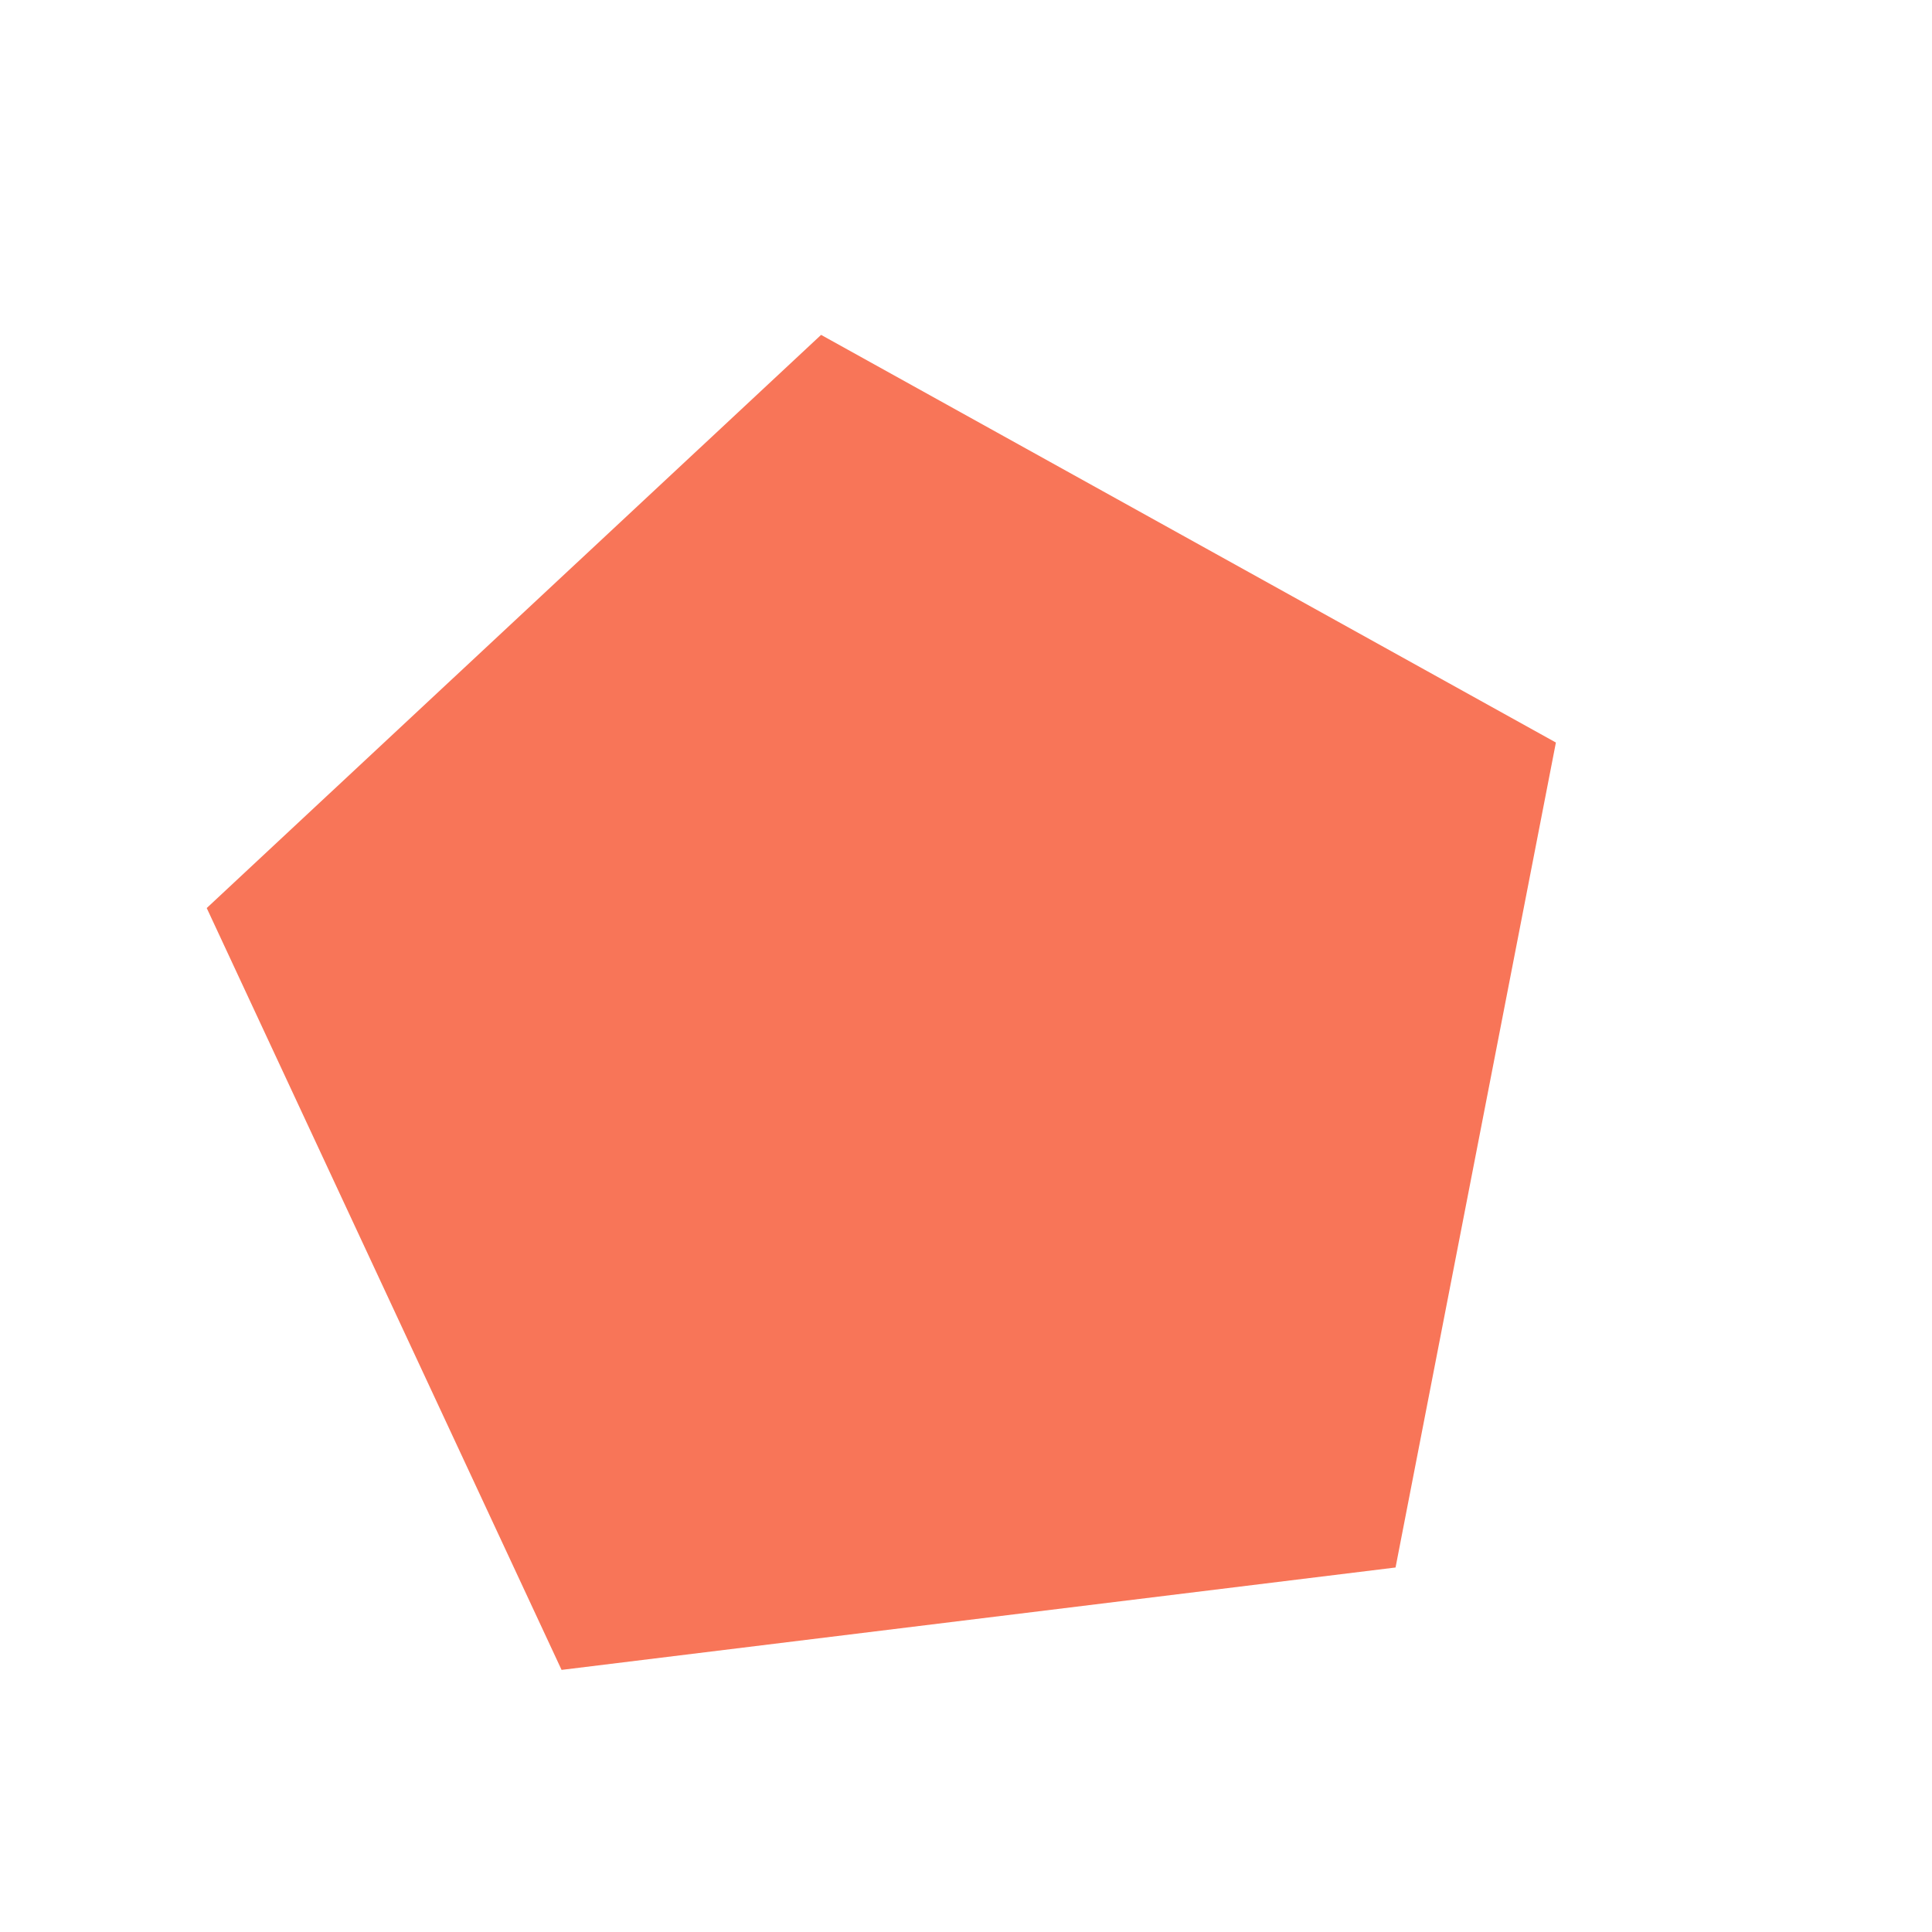 <svg width="3" height="3" viewBox="0 0 3 3" fill="none" xmlns="http://www.w3.org/2000/svg">
<path d="M0.321 1.41L1.275 0.52L2.416 1.153L2.167 2.434L0.872 2.593L0.321 1.41Z" fill="#F54721" fill-opacity="0.75"/>
</svg>
